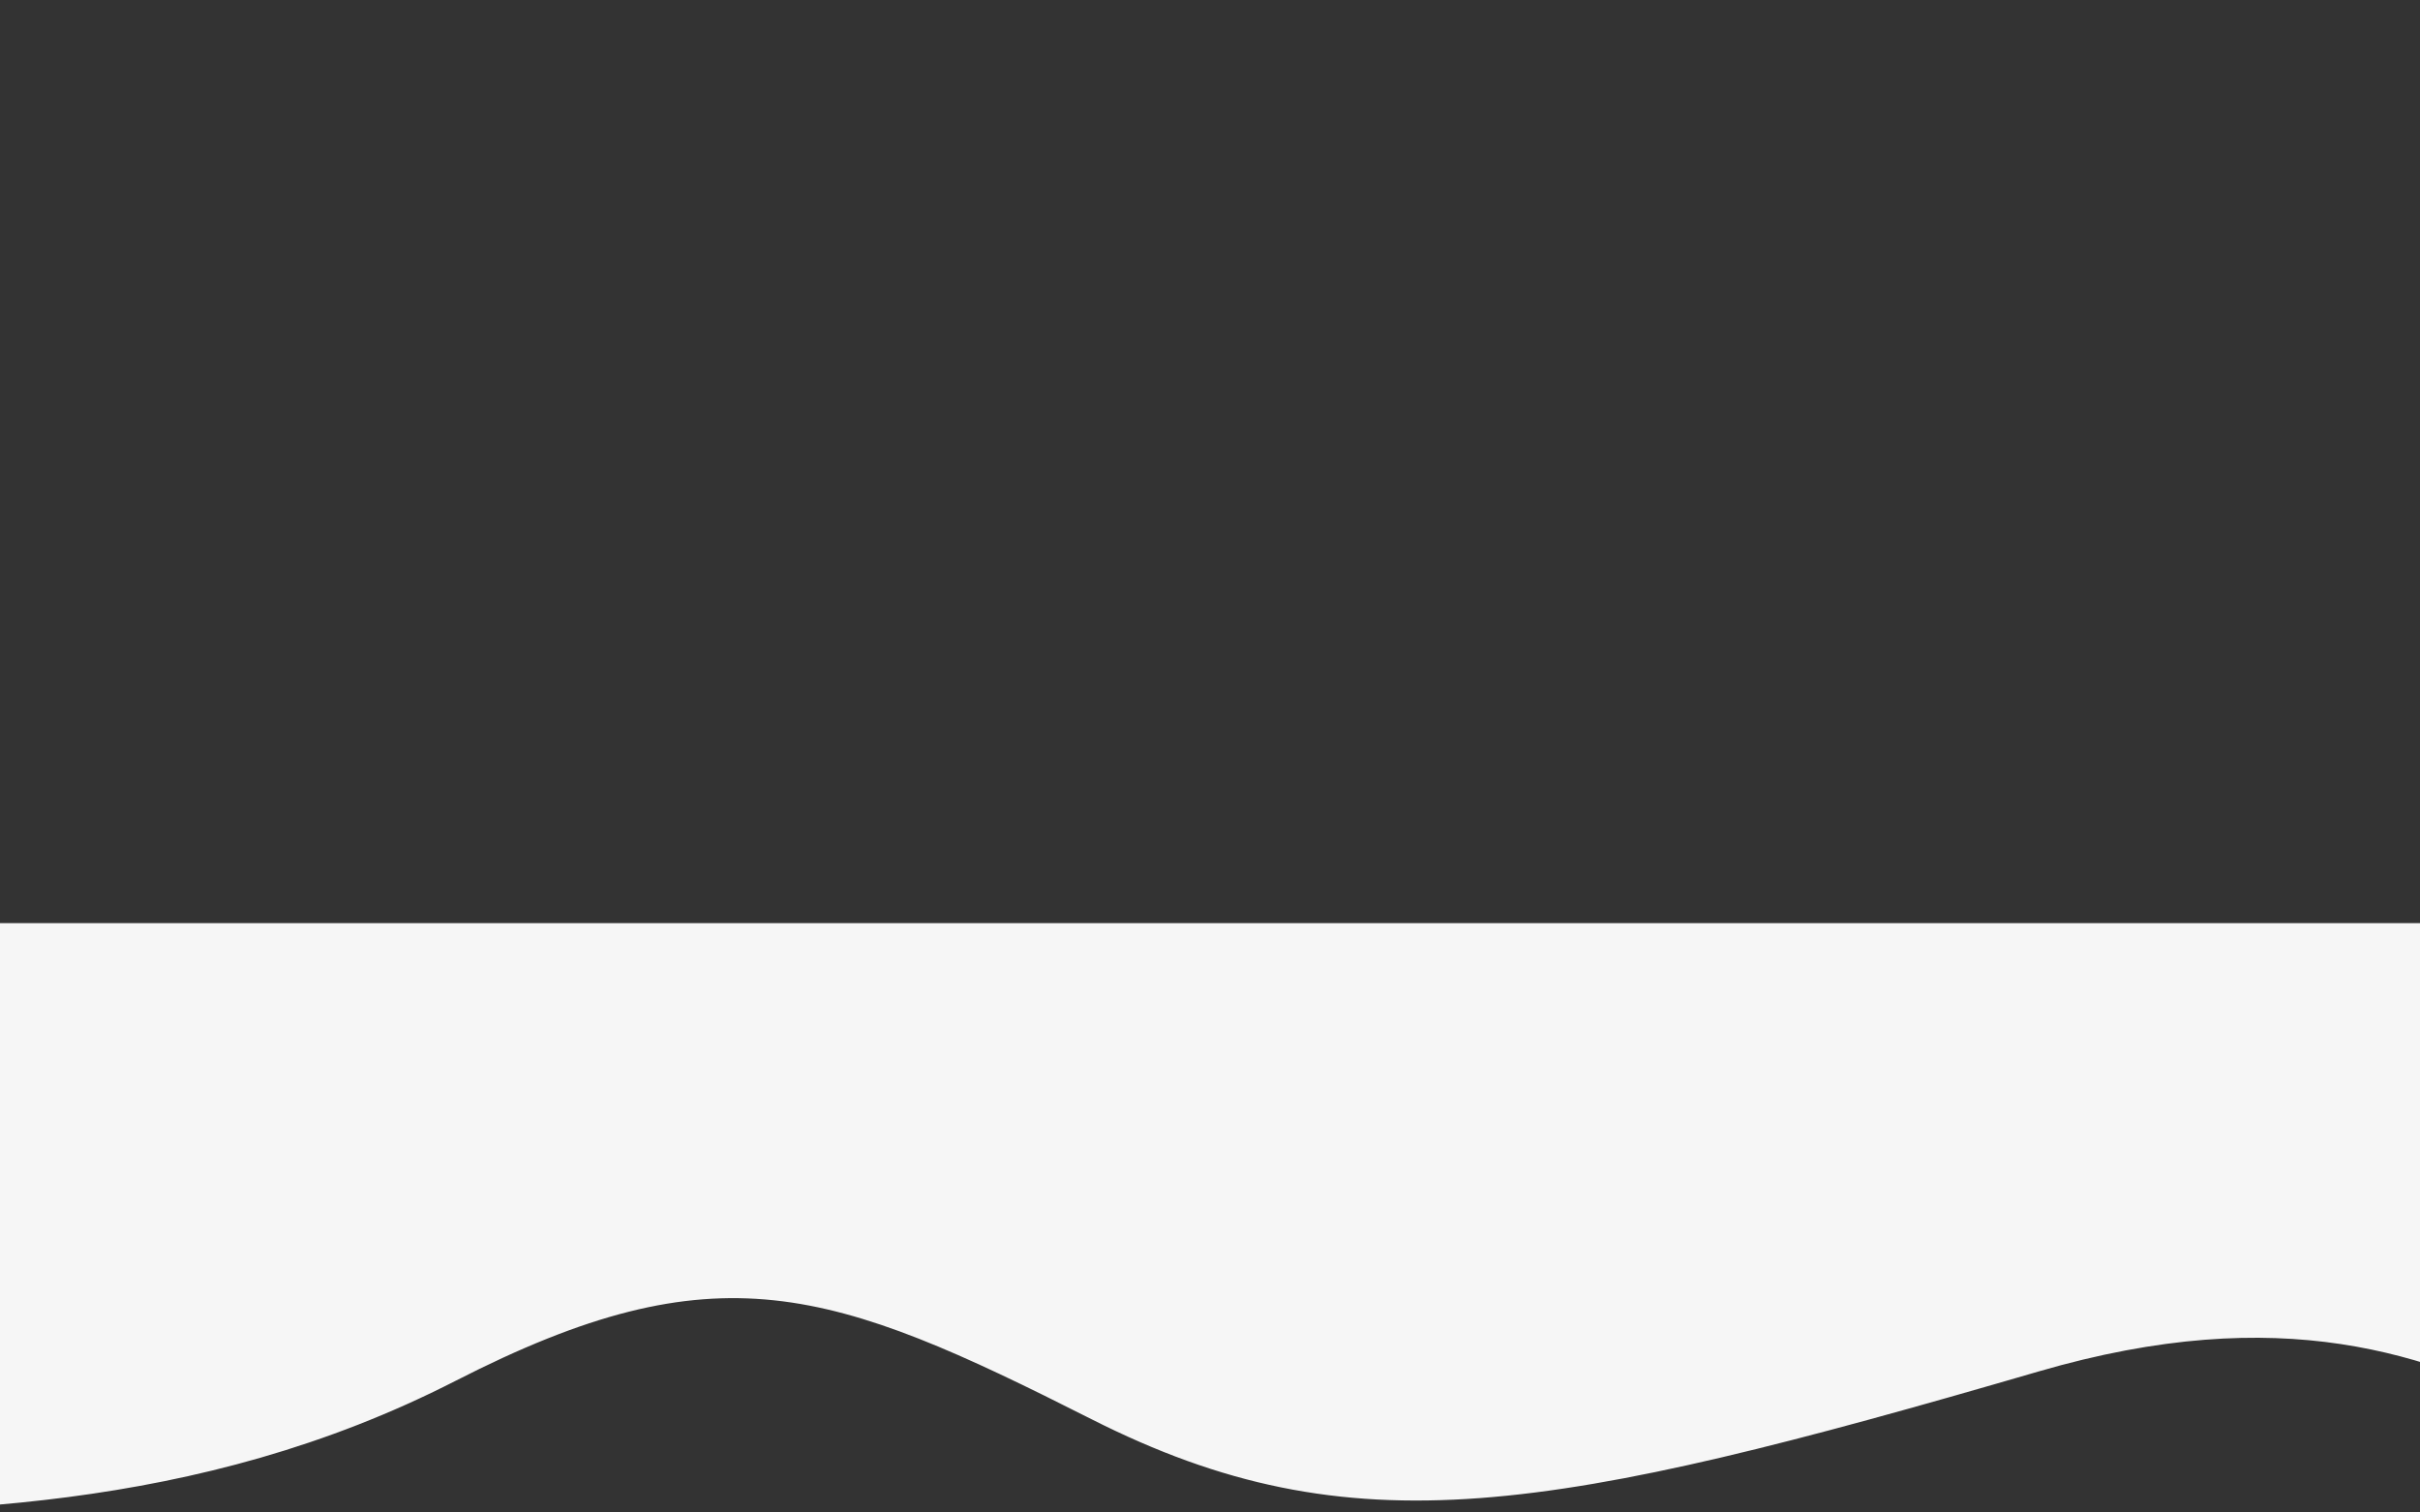 <?xml version="1.0" encoding="utf-8"?>
<!-- Generator: Adobe Illustrator 25.2.1, SVG Export Plug-In . SVG Version: 6.00 Build 0)  -->
<svg version="1.1" id="Livello_1" xmlns="http://www.w3.org/2000/svg" xmlns:xlink="http://www.w3.org/1999/xlink" x="0px" y="0px"
	 viewBox="100 100 1440 900" style="enable-background:new 0 0 1440 800;" xml:space="preserve">
<rect x="100" y="100" width="1440" height="900" fill="#333333" stroke="none"/>
<style type="text/css">
	.st0{fill:#F6F6F6;}
</style>
<path class="st0" d="M1313,916.1c290.1-84.6,349.8,128.4,530.2,84.6V649.3h-1920v351.4c137.3,0,293.3,0,447.8-79
	c155.9-79.8,223.2-55.7,378.5,22.8S1022.9,1000.6,1313,916.1z"/>
</svg>
